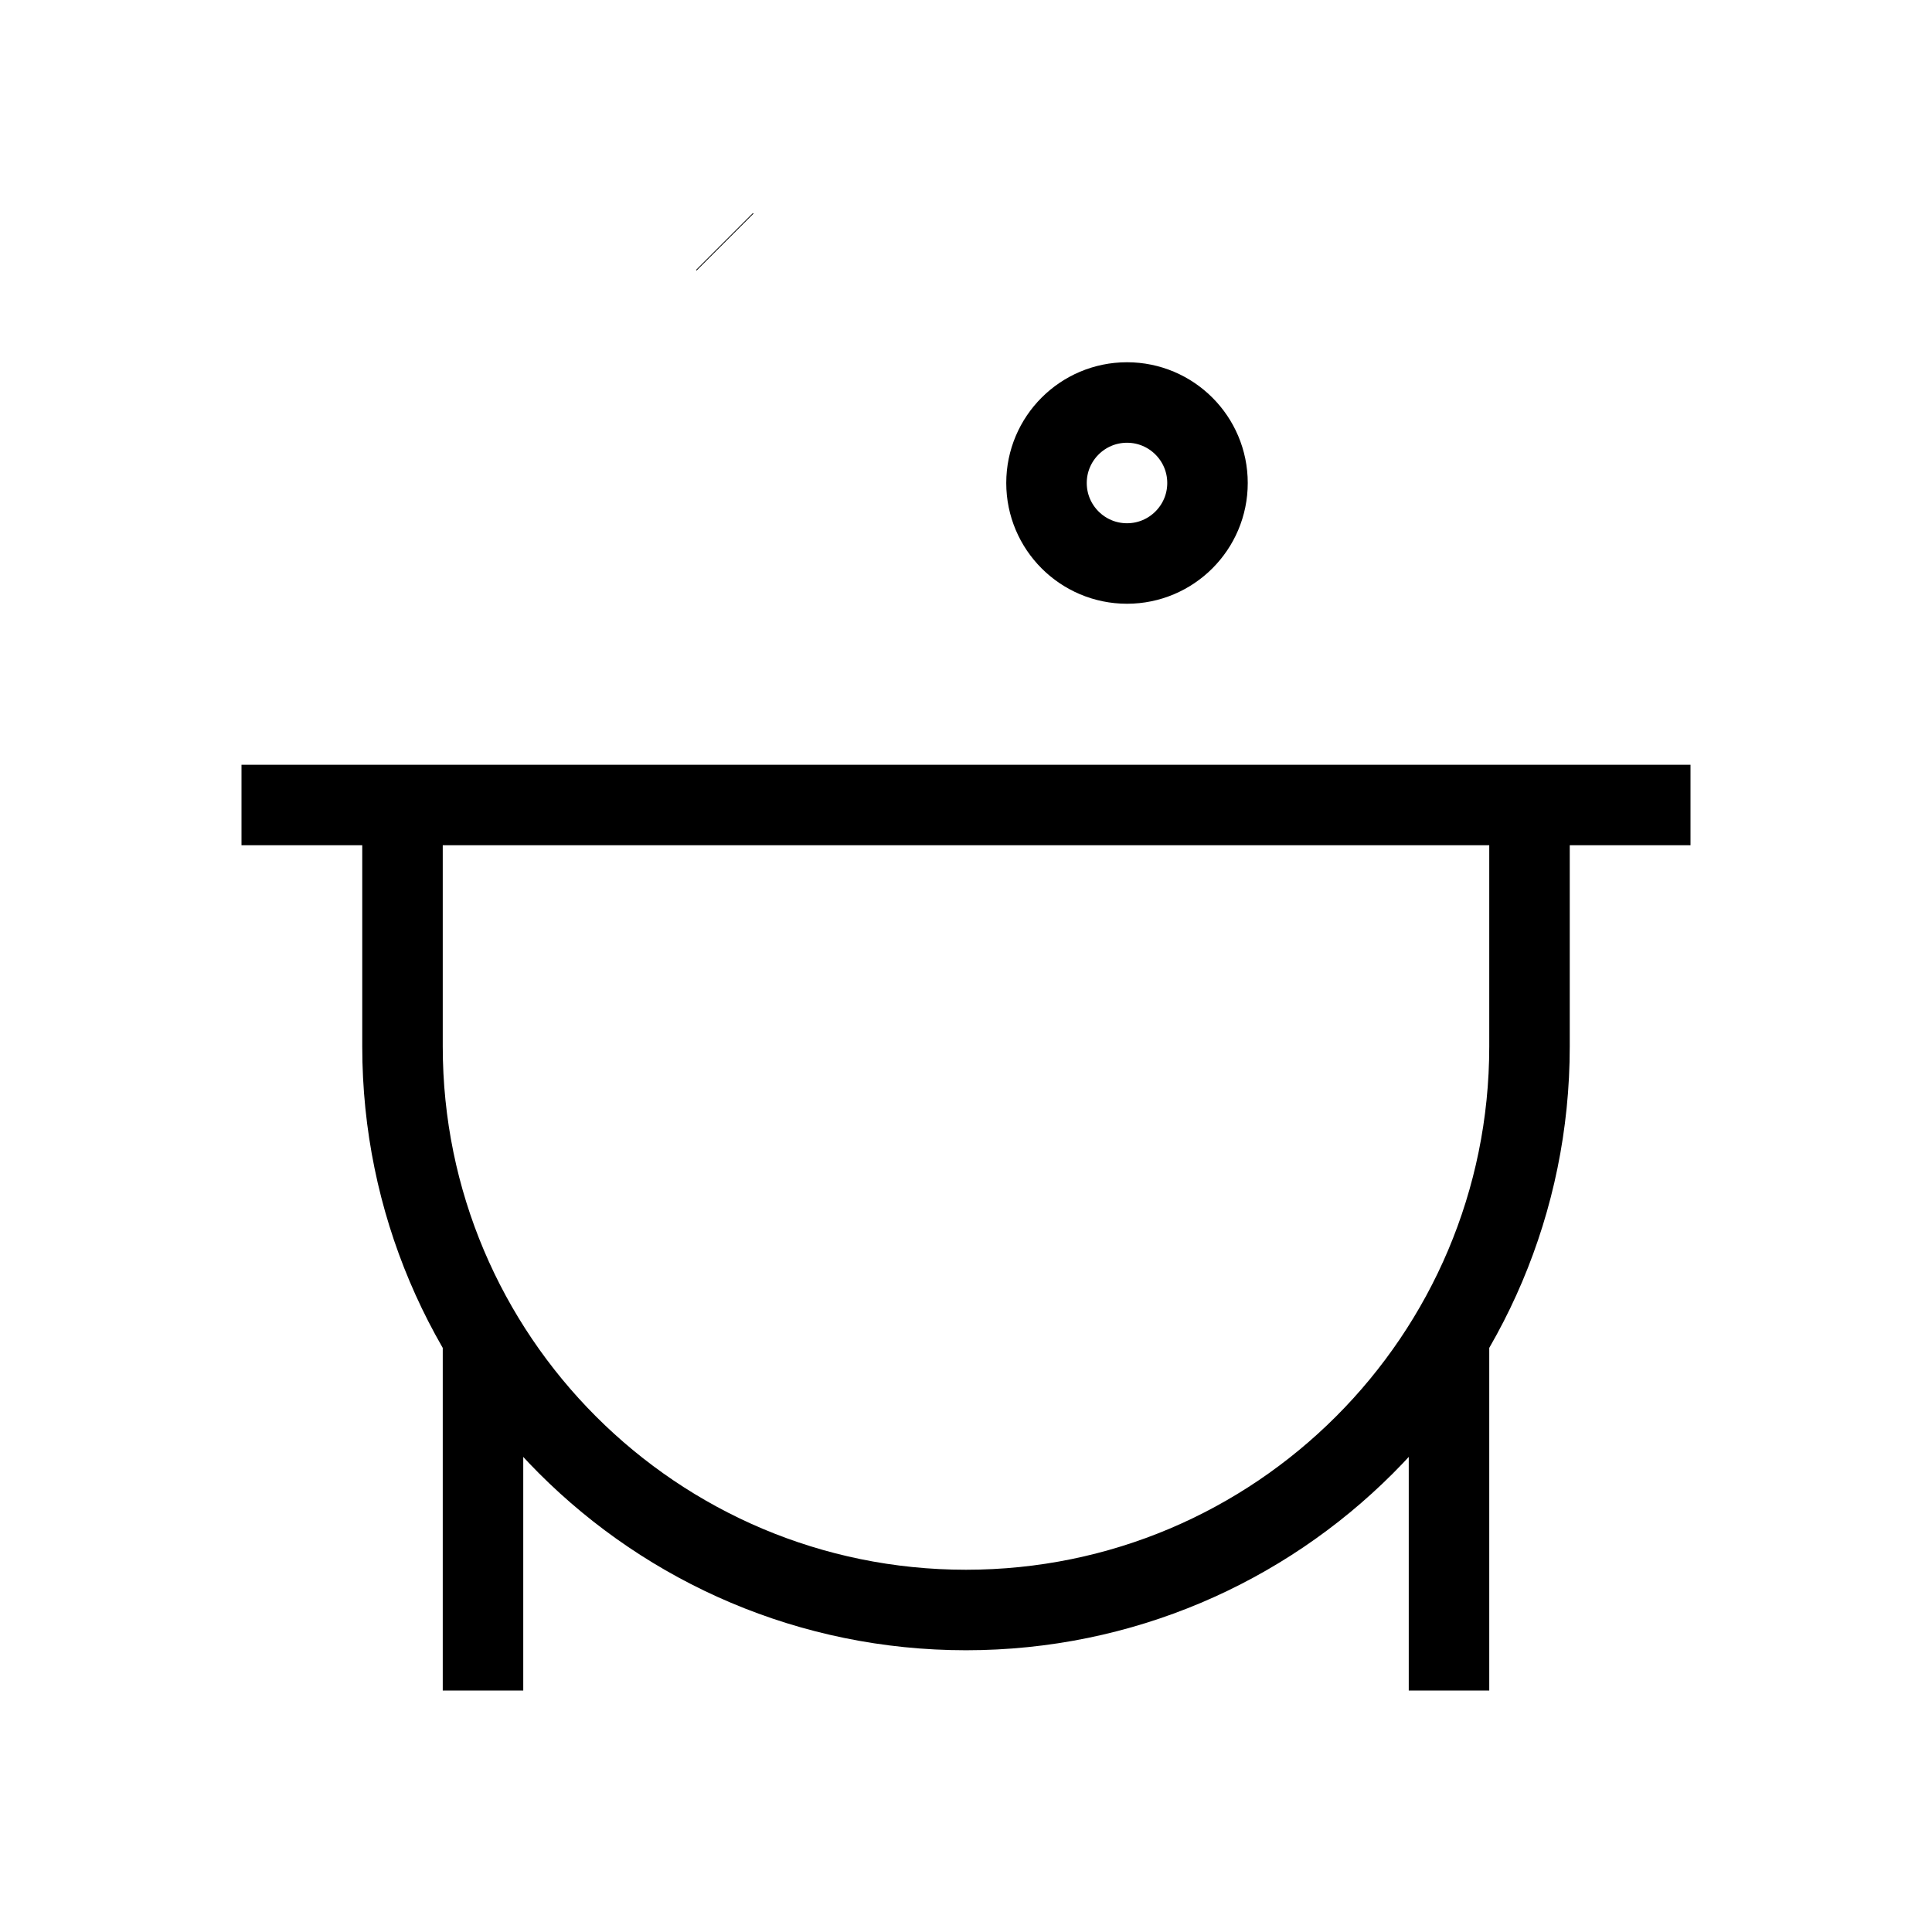 <svg width="24" height="24" viewBox="0 0 24 24" fill="none" xmlns="http://www.w3.org/2000/svg">
<path d="M3 10H21M9 3L9.007 3.007M19 10V13C19 16.866 15.866 20 12 20C8.134 20 5 16.866 5 13V10M6 16.608V21M18 16.608V21M15 6C15 6.552 14.552 7 14 7C13.448 7 13 6.552 13 6C13 5.448 13.448 5 14 5C14.552 5 15 5.448 15 6Z" stroke="black" strokeWidth="2" strokeLinecap="round" stroke-linejoin="round"/>
</svg>
